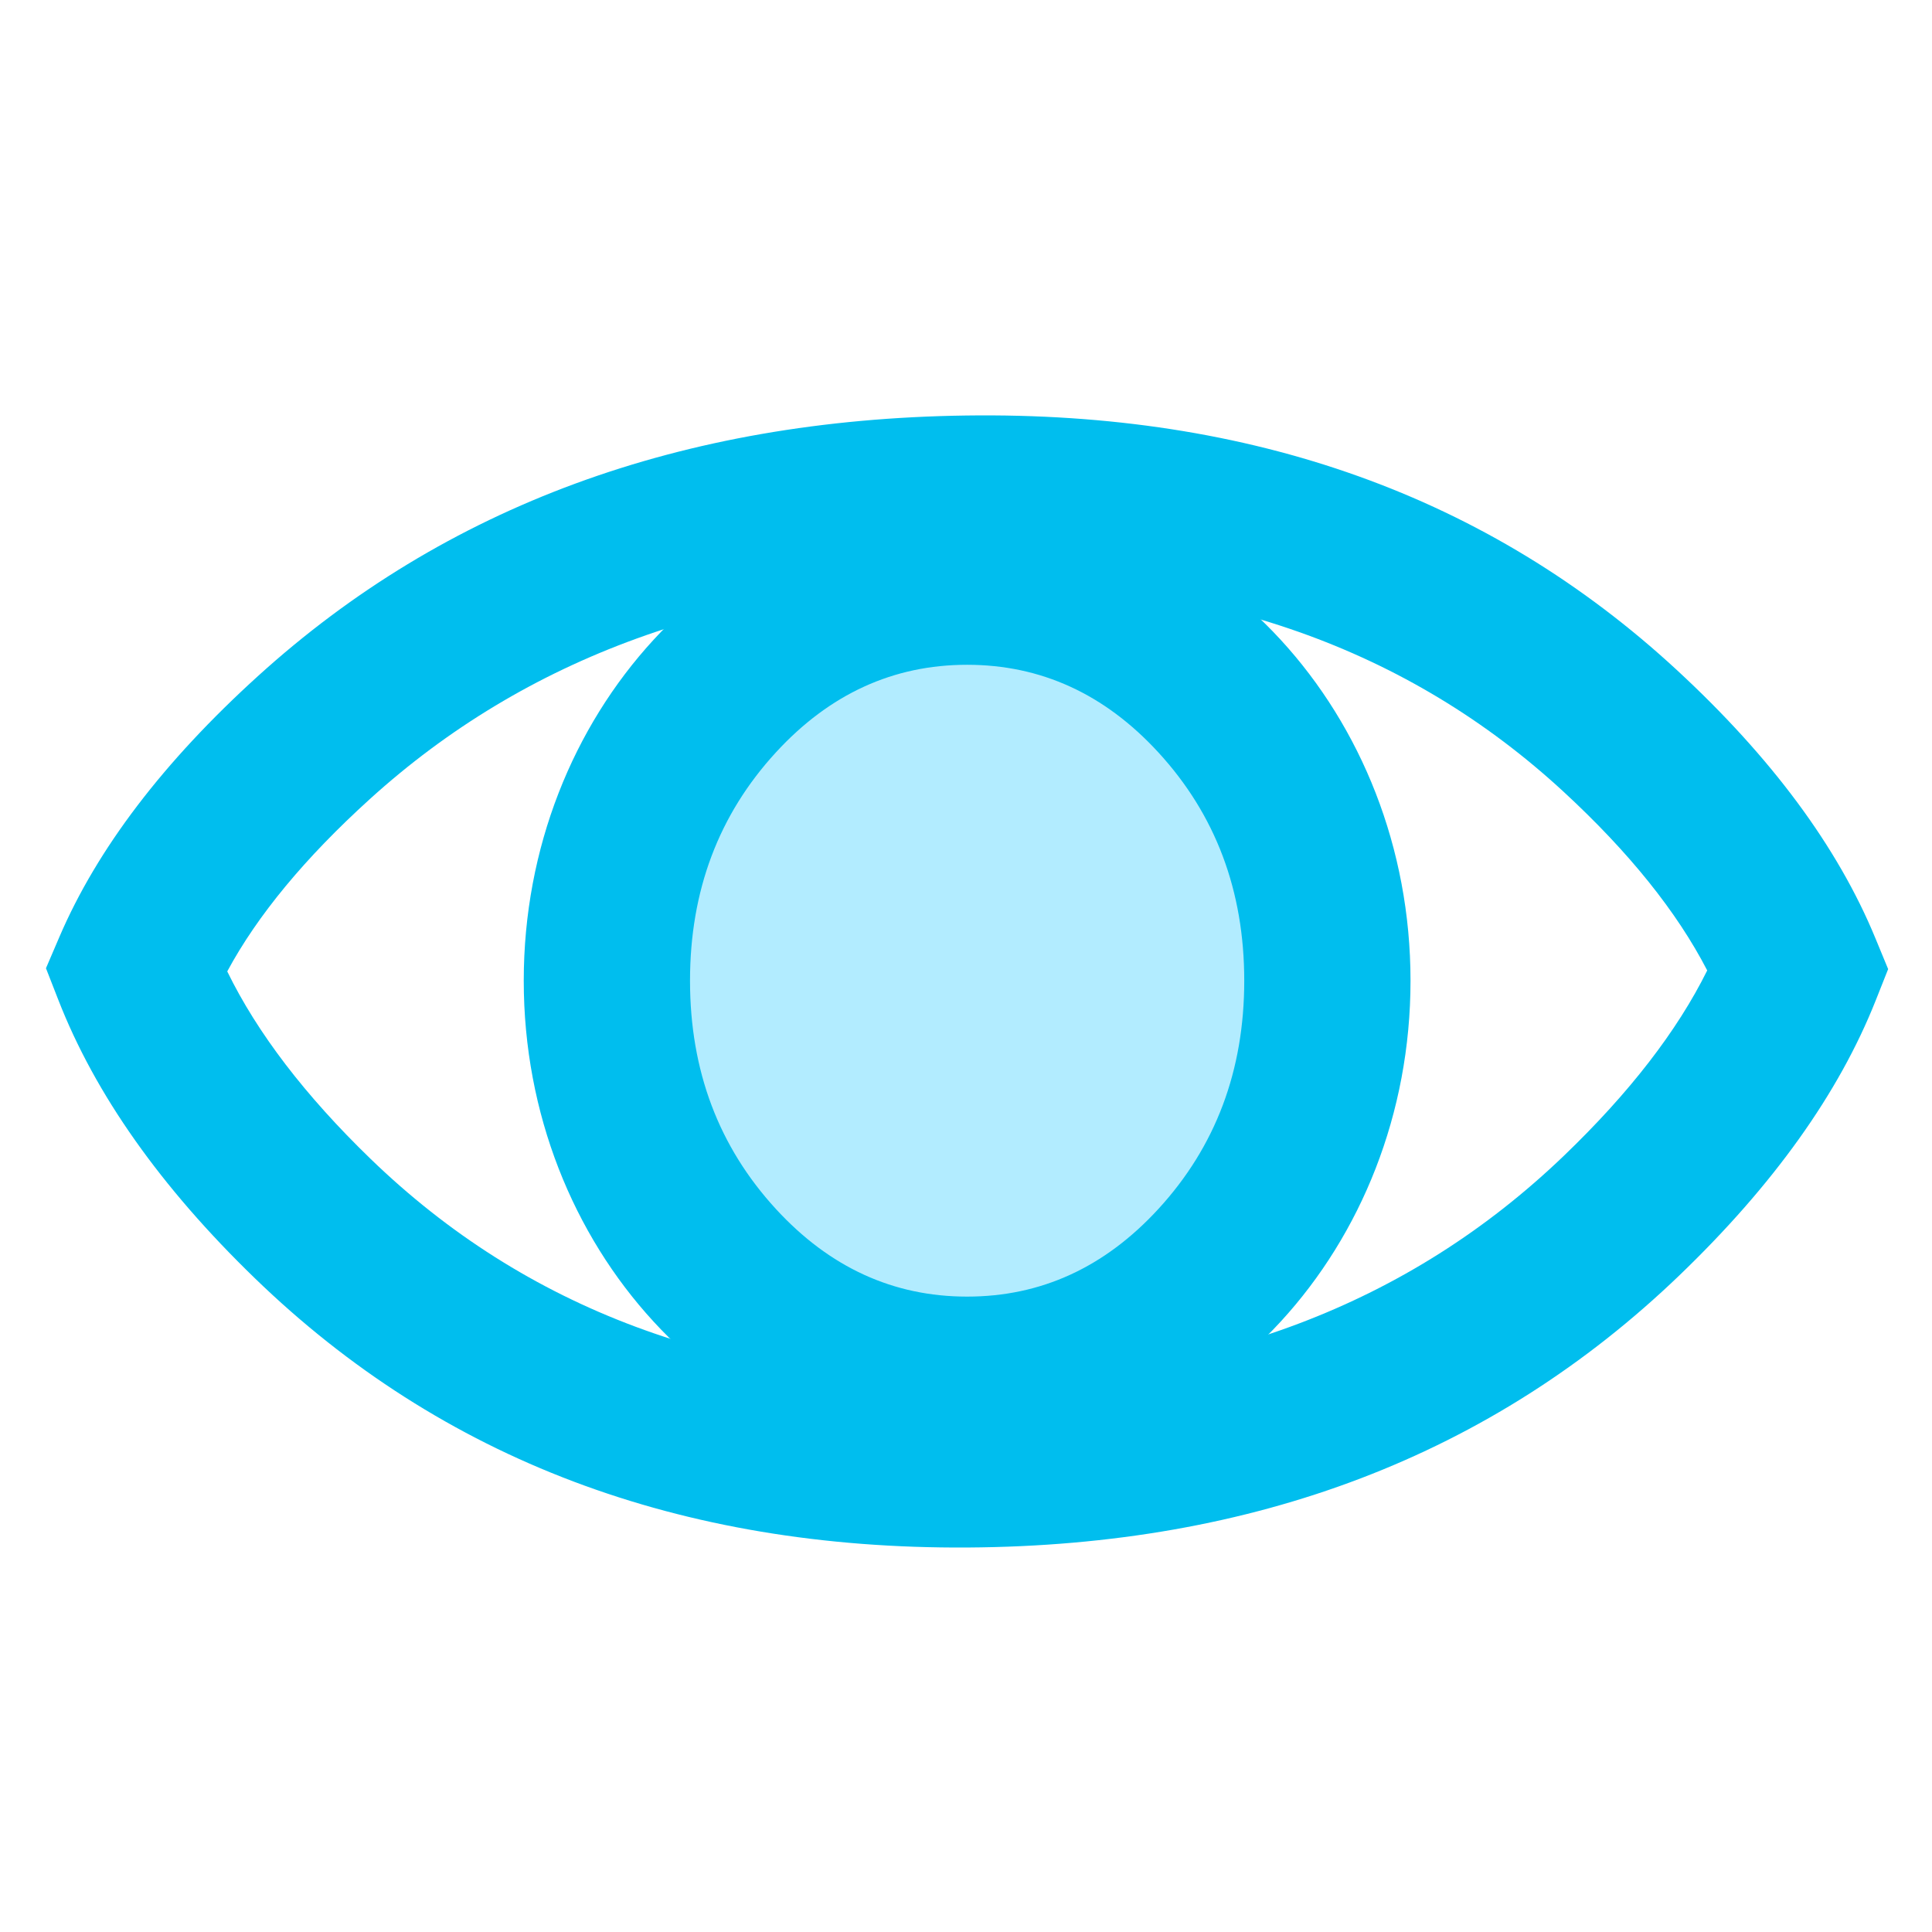 <?xml version="1.0" encoding="utf-8"?>
<svg width="100px" height="100px" viewBox="0 0 100 100" version="1.1" xmlns:xlink="http://www.w3.org/1999/xlink" xmlns="http://www.w3.org/2000/svg">
  <defs>
    <rect width="100" height="100" id="artboard_1" />
    <clipPath id="clip_1">
      <use xlink:href="#artboard_1" clip-rule="evenodd" />
    </clipPath>
  </defs>
  <g id="画板-6" clip-path="url(#clip_1)">
    
    <path d="M32 50.6C32 40.383 40.283 32.1 50.5 32.1C60.717 32.1 69 40.383 69 50.6C69 60.817 60.717 69.1 50.5 69.1C40.283 69.1 32 60.817 32 50.6Z" id="椭圆" fill="#B2ECFF" fill-rule="evenodd" stroke="none" artboard="c50b69b6-2a11-4de1-ad28-74985bd47aac" />
    <path d="M3.073 48.498C5.03 43.934 8.46 39.429 13.364 34.983C23.048 26.203 35.26 21.71 49.999 21.507C64.799 21.302 77.06 25.69 86.782 34.67C91.687 39.201 95.115 43.827 97.065 48.55L97.73 50.16L97.088 51.779C95.18 56.592 91.789 61.34 86.915 66.022C77.239 75.316 64.963 80.008 50.084 80.099C35.179 80.189 22.881 75.544 13.19 66.161C8.315 61.442 4.925 56.641 3.02 51.757L2.379 50.116L3.073 48.498L3.073 48.498ZM80.943 40.992C84.323 44.114 86.796 47.193 88.365 50.23C86.812 53.365 84.341 56.561 80.953 59.816C72.928 67.524 62.621 71.416 50.032 71.493C37.469 71.569 27.184 67.731 19.176 59.978C15.787 56.698 13.316 53.465 11.762 50.28C13.328 47.374 15.789 44.401 19.144 41.359C27.222 34.035 37.547 30.285 50.118 30.112C62.628 29.939 72.903 33.566 80.943 40.992L80.943 40.992Z" id="矢量图" fill="#00BEEE" fill-rule="evenodd" stroke="none" artboard="7d50b5b3-9247-48f9-9c2f-f365f79ae606" />
    <path d="M50.058 25.803C37.384 25.803 27.109 36.977 27.109 50.761C27.109 64.544 37.384 75.718 50.058 75.718C62.733 75.718 73.008 64.544 73.008 50.761C73.008 36.977 62.733 25.803 50.058 25.803L50.058 25.803ZM40.166 62.583C37.199 59.356 35.715 55.415 35.715 50.761C35.715 46.106 37.199 42.165 40.166 38.938C42.942 35.919 46.239 34.409 50.058 34.409C53.877 34.409 57.175 35.919 59.951 38.938C62.918 42.165 64.402 46.106 64.402 50.761C64.402 55.415 62.918 59.356 59.951 62.583C57.175 65.602 53.877 67.112 50.058 67.112C46.239 67.112 42.942 65.602 40.166 62.583L40.166 62.583Z" id="矢量图" fill="#00BEEE" fill-rule="evenodd" stroke="none" artboard="748a267e-df77-4e97-b59b-4417d8de9336" />
  </g>
</svg>